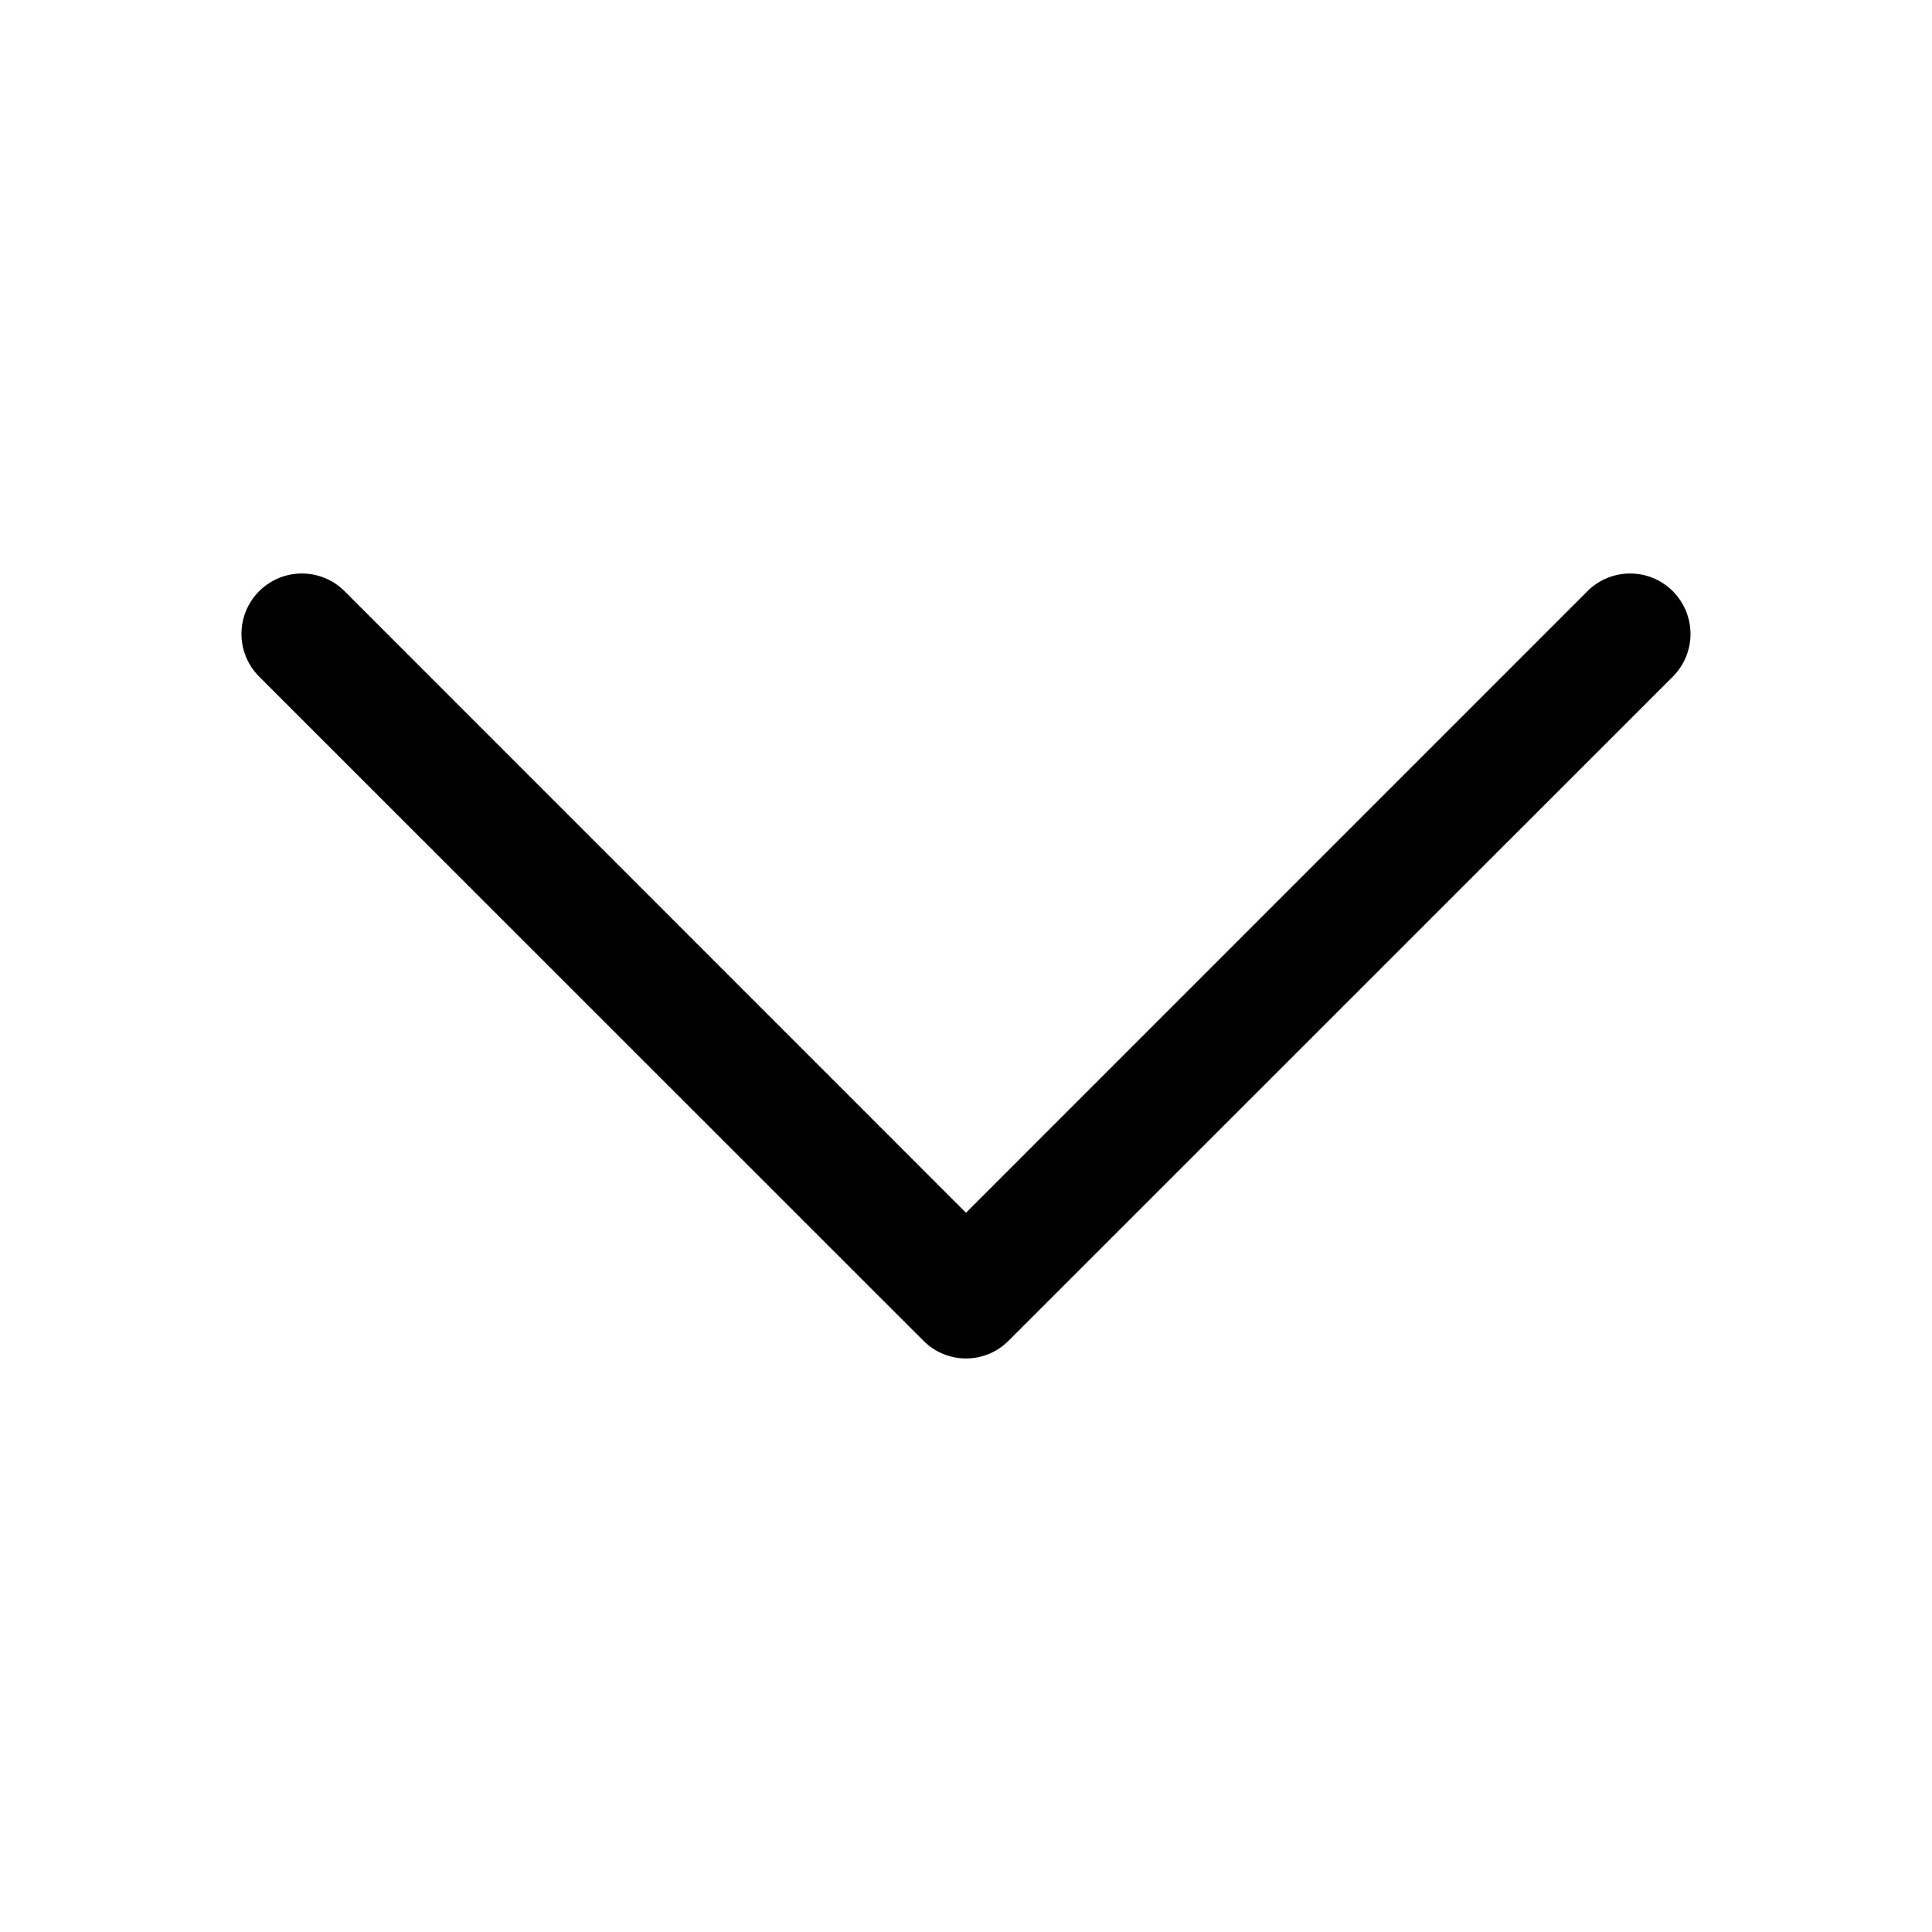 <svg width="14" height="14" viewBox="0 0 14 14" fill="none" xmlns="http://www.w3.org/2000/svg">
<path d="M12.25 4.594C12.25 4.706 12.207 4.818 12.122 4.903L7.309 9.715C7.138 9.887 6.862 9.887 6.691 9.715L1.878 4.903C1.707 4.732 1.707 4.455 1.878 4.284C2.049 4.113 2.326 4.113 2.497 4.284L7 8.788L11.503 4.284C11.674 4.113 11.951 4.113 12.122 4.284C12.207 4.37 12.25 4.482 12.25 4.594Z" fill="black"/>
</svg>

